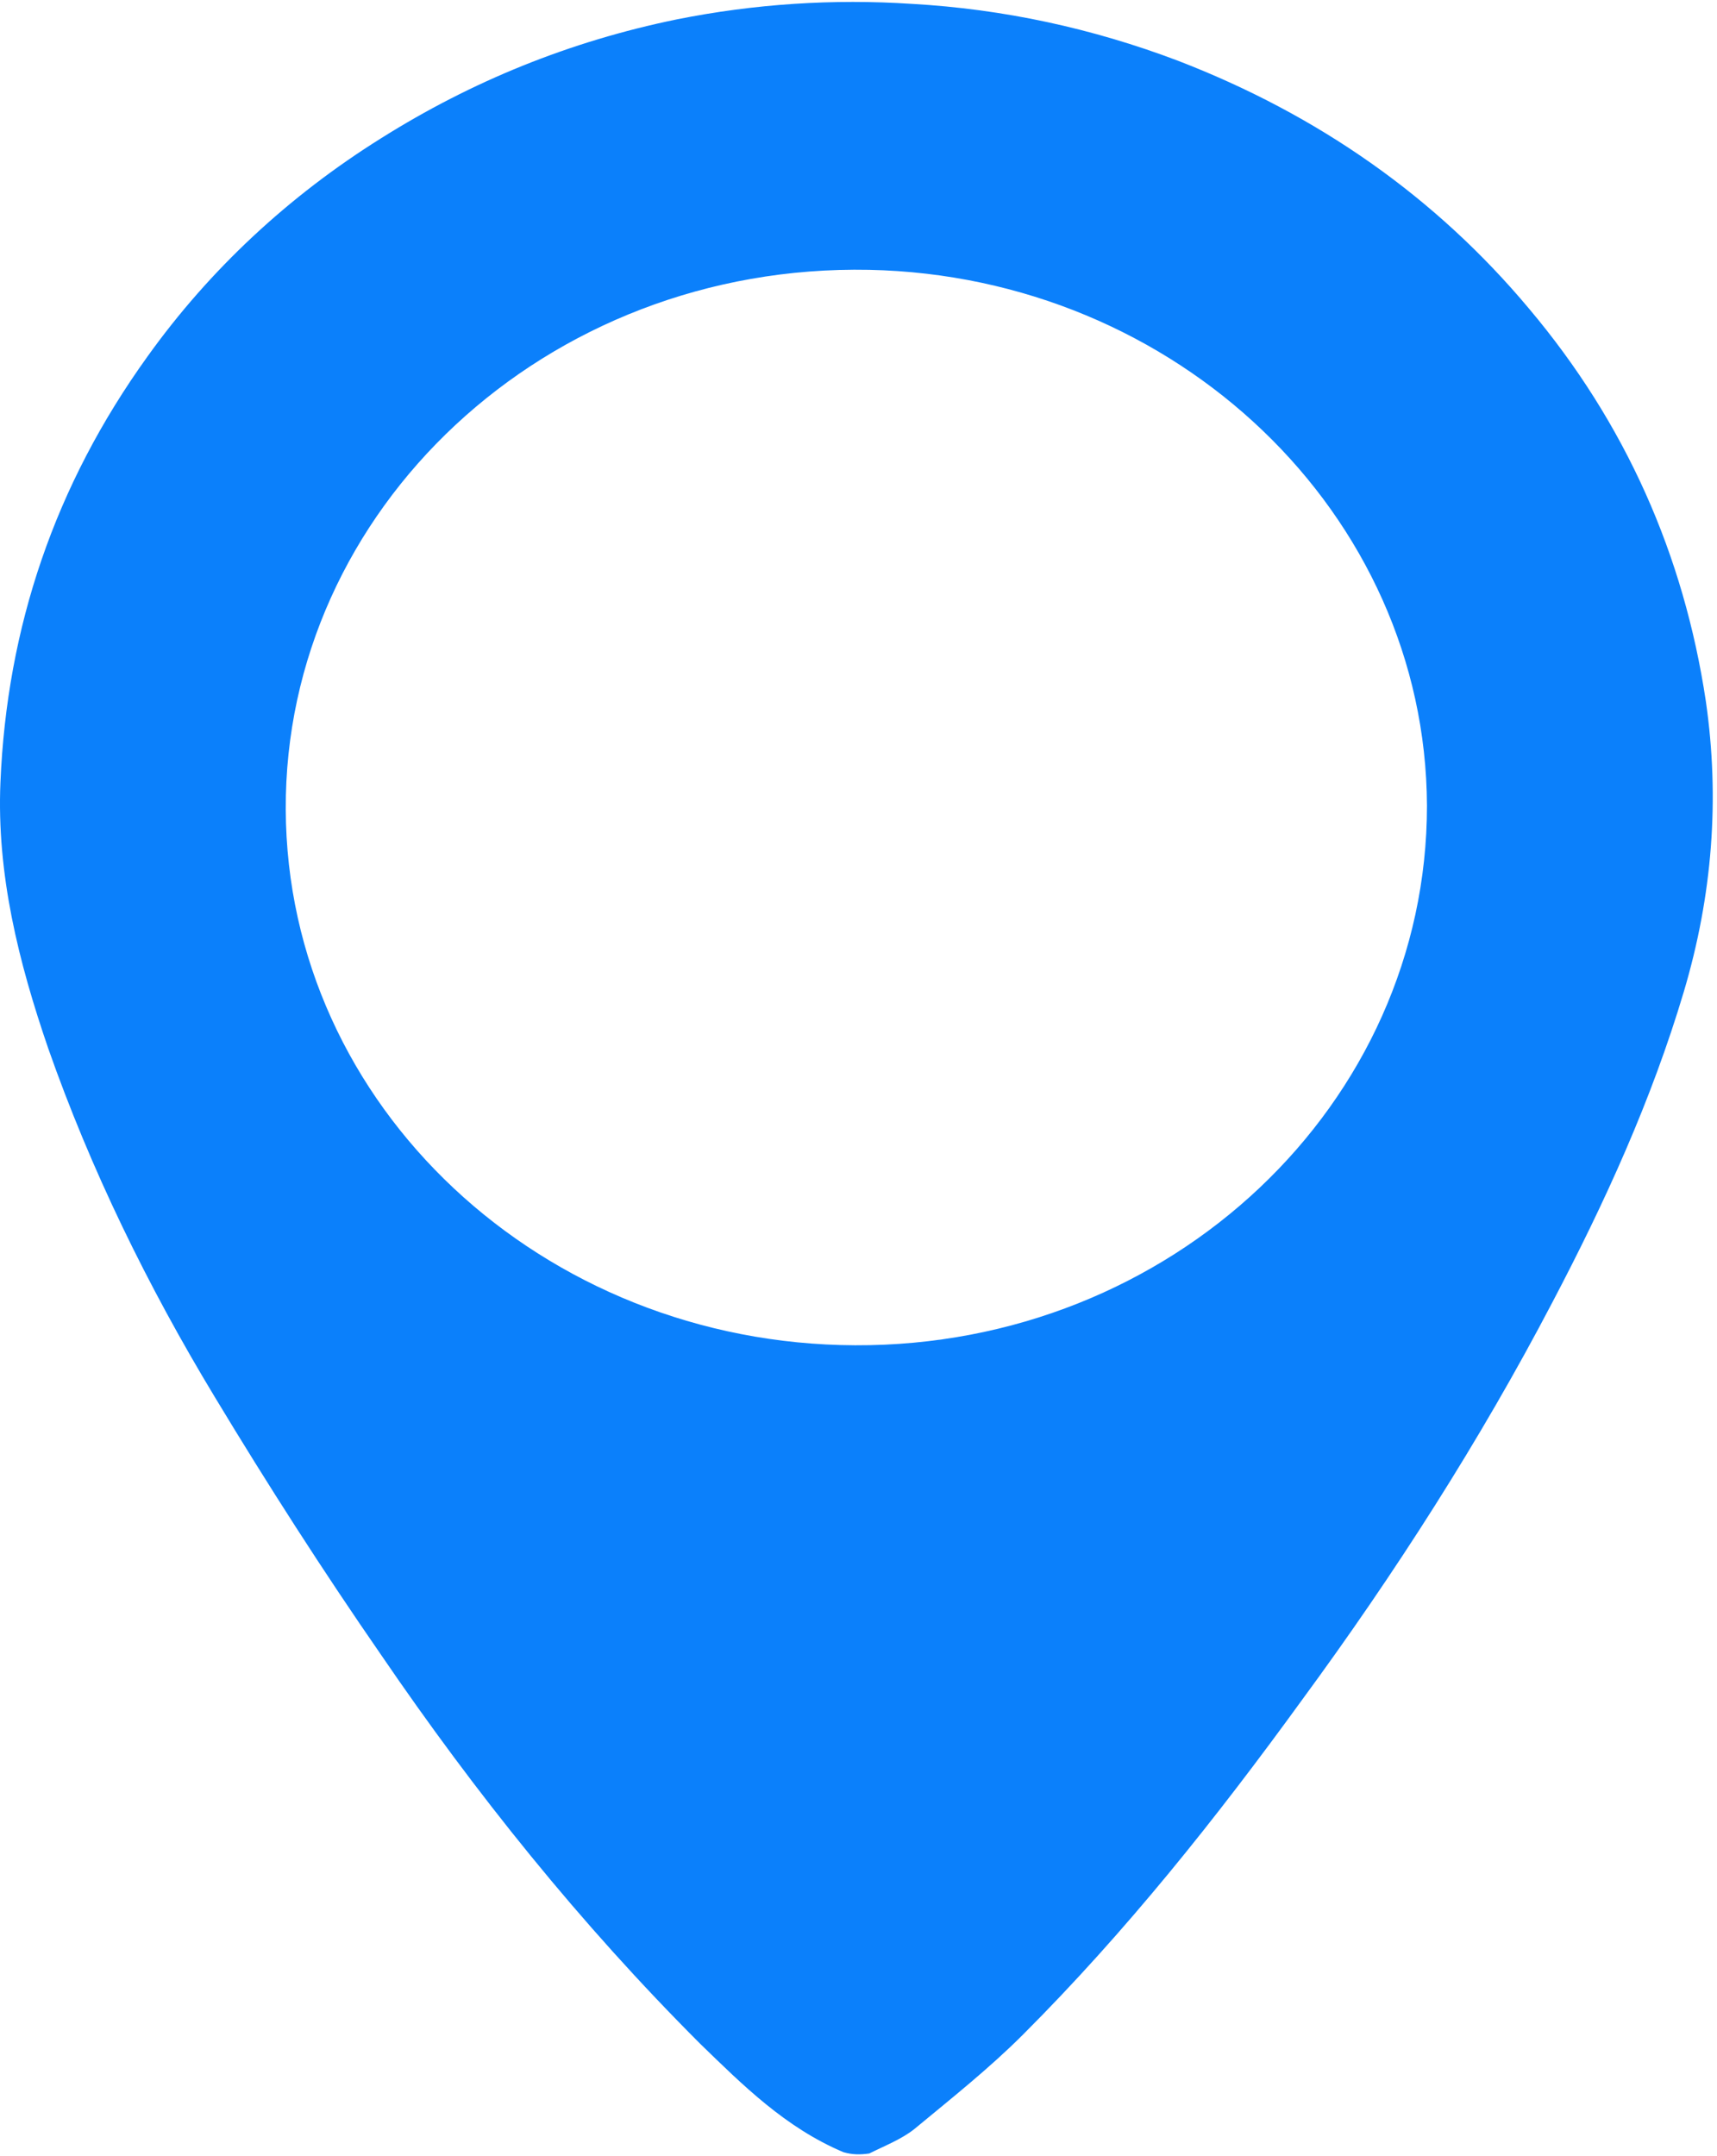 <svg width="133" height="167" viewBox="0 0 133 167" fill="none" xmlns="http://www.w3.org/2000/svg">
<path d="M65.334 166.7C60.834 164.8 57.534 161.5 54.234 158.3C44.934 149 36.834 138.9 29.534 128.2C25.034 121.7 20.734 115 16.634 108.2C11.434 99.6 7.034 90.6 3.734 81.2C1.434 74.5 -0.266 67.7 0.034 60.6C0.534 48.6 4.234 37.6 11.434 27.6C16.234 20.9 22.334 15.2 29.534 10.7C36.534 6.3 44.134 3.2 52.434 1.5C58.434 0.3 64.534 -0.1 70.634 0.3C77.734 0.7 84.634 2.2 91.234 4.7C102.134 8.9 111.234 15.3 118.434 23.9C125.934 32.8 130.434 43 132.134 54.3C133.234 61.9 132.634 69.4 130.434 76.8C127.934 85.2 124.334 93.1 120.234 100.9C114.634 111.6 108.034 121.9 100.834 131.7C94.234 140.8 87.234 149.6 79.234 157.6C76.634 160.2 73.734 162.5 70.834 164.9C69.834 165.7 68.534 166.2 67.334 166.8C66.634 166.9 66.034 166.9 65.334 166.7ZM110.534 62.4C110.434 39.8 91.134 21.4 67.334 20.9C42.234 20.4 22.034 39.5 22.134 62.7C22.234 85.7 42.034 104.1 66.234 104.2C90.734 104.3 110.534 85.5 110.534 62.4Z" fill="#0B80FB"/>
</svg>
